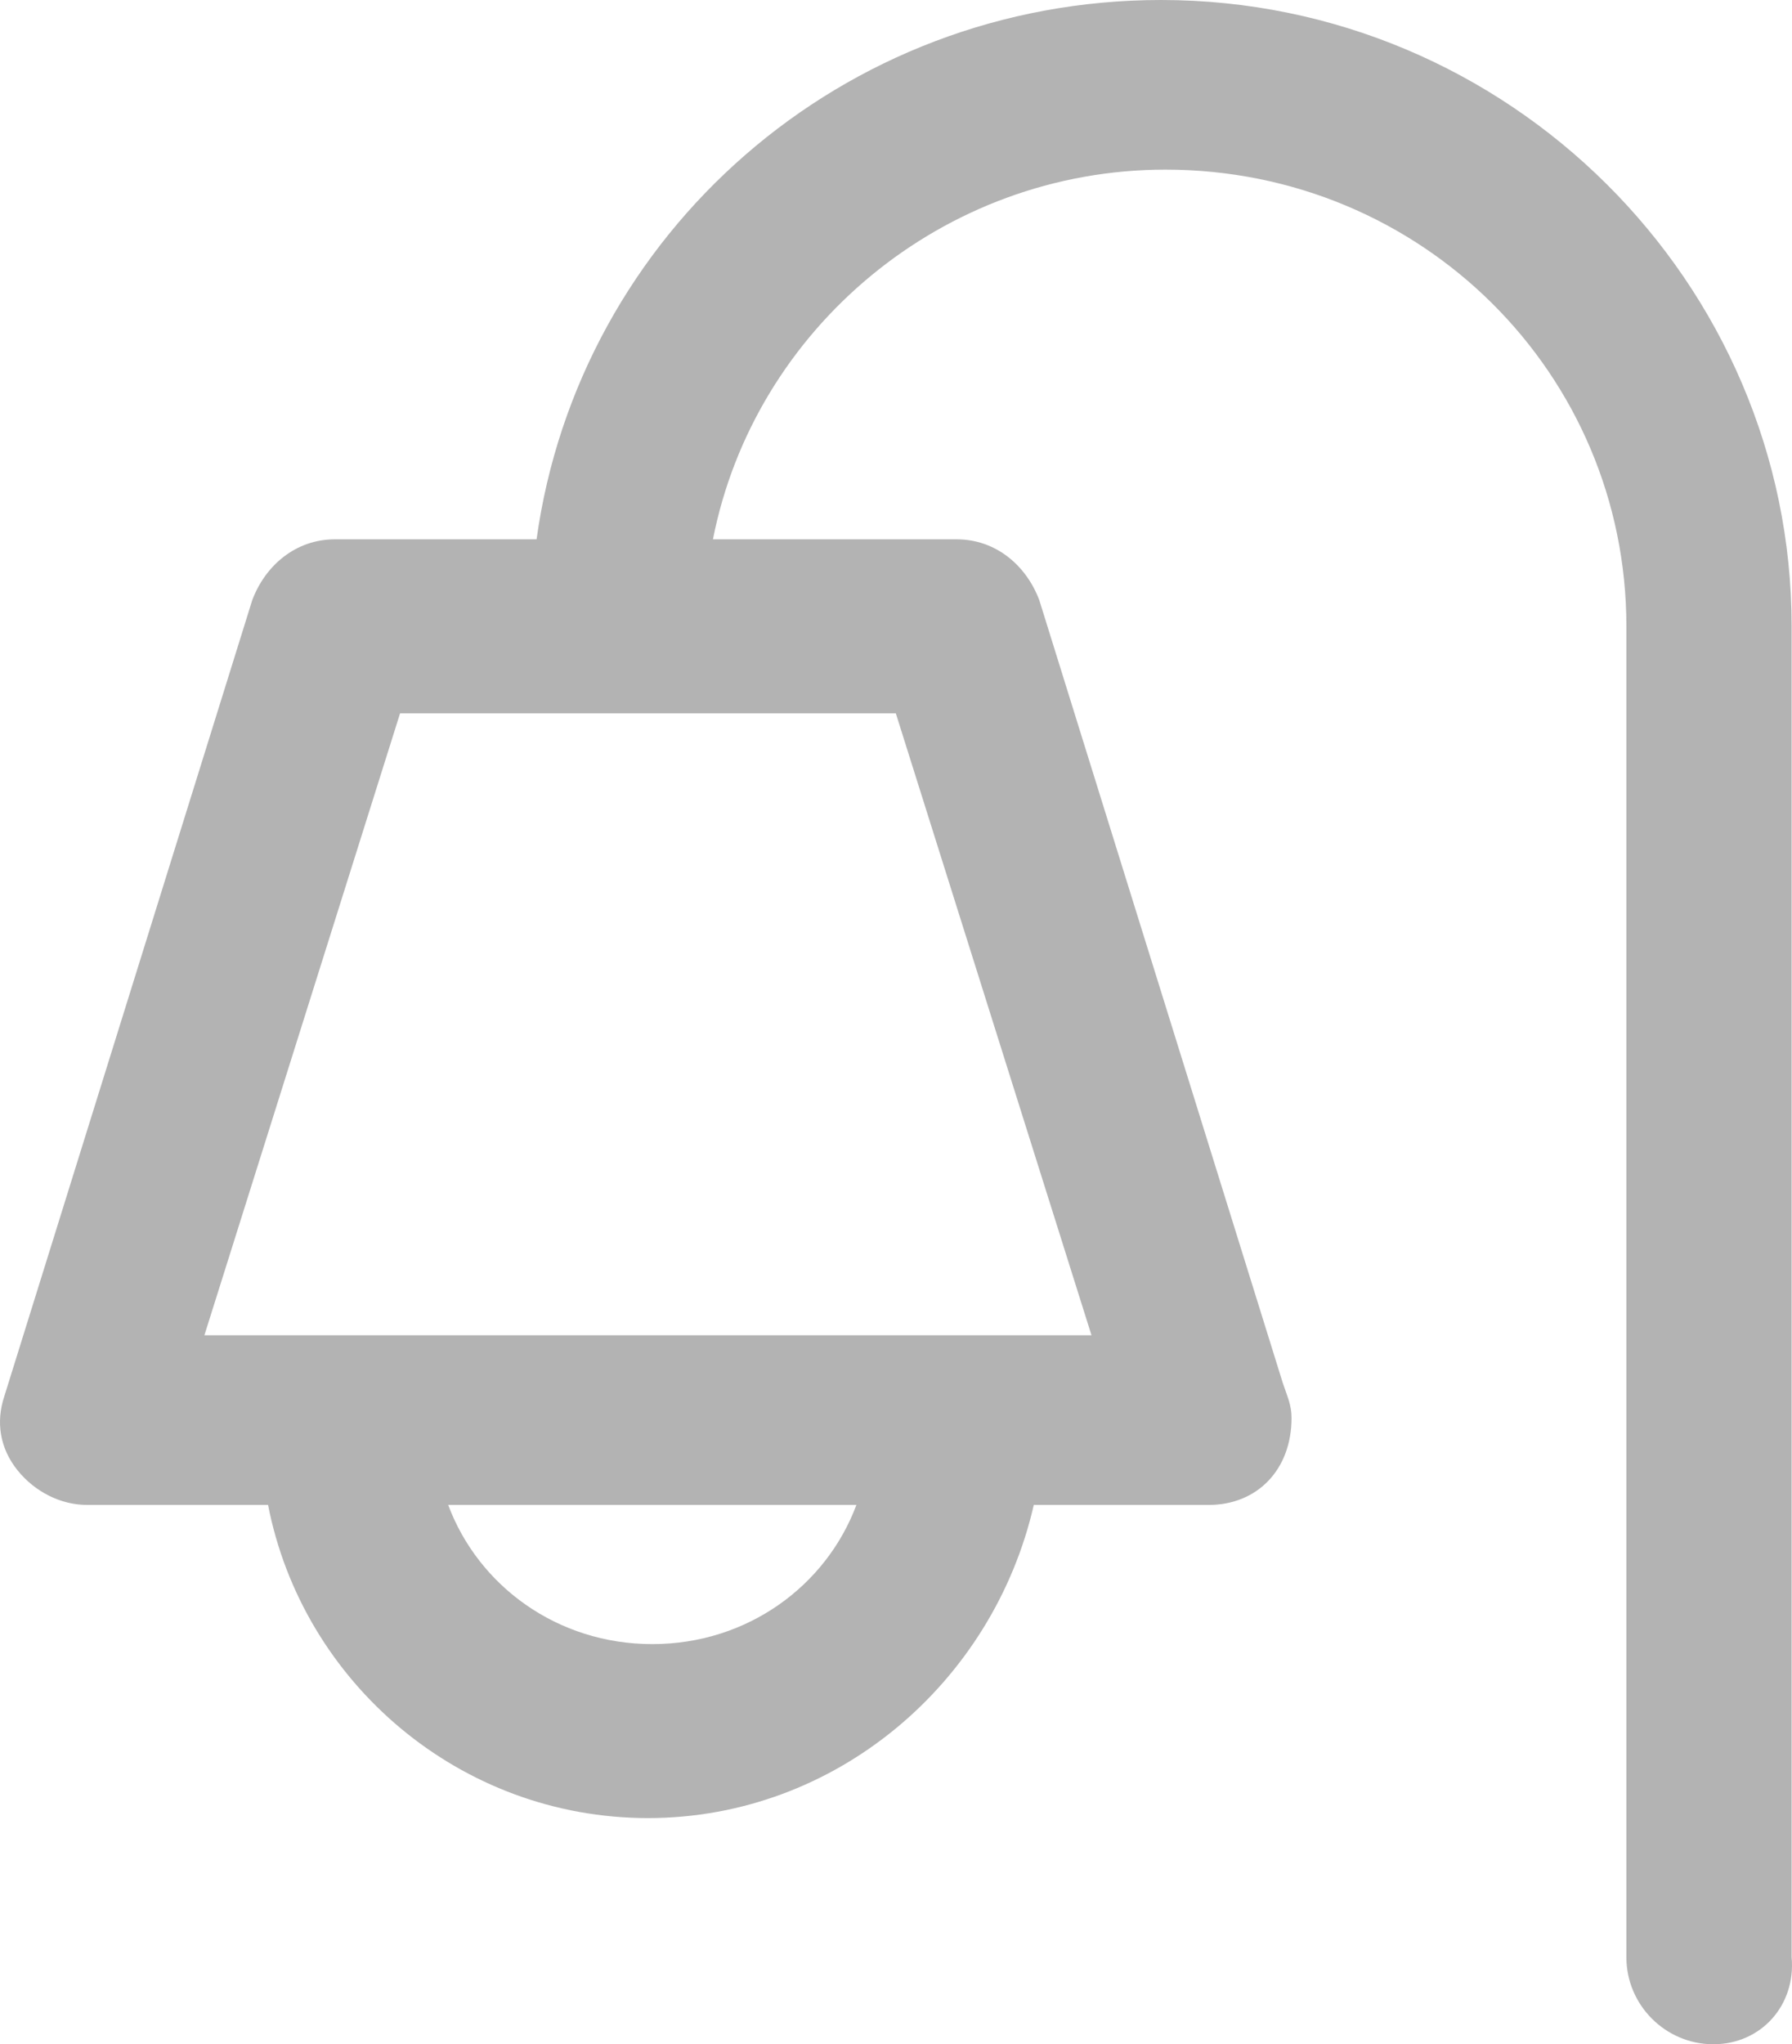 <?xml version="1.0" encoding="utf-8"?>
<svg width="701.421" height="800" viewBox="0 0 701.421 800" fill="none" xmlns="http://www.w3.org/2000/svg">
  <path id="Shape" d="M701.277 765.958C701.277 765.958 701.277 245.106 701.277 245.106C701.277 110.639 590.638 0 454.468 0C329.86 0 226.651 91.228 210.019 211.064C210.019 211.064 131.065 211.064 131.065 211.064C115.746 211.064 103.83 221.277 98.724 234.894C98.724 234.894 1.702 546.383 1.702 546.383C-1.702 556.595 0.001 566.808 6.808 575.319C13.616 583.83 23.83 588.936 34.043 588.936C34.043 588.936 104.924 588.936 104.924 588.936C118.504 658.592 180.105 711.489 253.618 711.489C327.13 711.489 388.732 658.592 404.643 588.936C404.643 588.936 473.193 588.936 473.193 588.936C491.916 588.936 505.533 575.319 505.533 554.894C505.533 549.788 503.832 546.383 502.129 541.277C502.129 541.277 406.81 234.894 406.81 234.894C401.704 221.277 389.788 211.064 374.469 211.064C374.469 211.064 279.063 211.064 279.063 211.064C295.268 128.631 369.091 66.383 456.172 66.383C556.598 66.383 636.598 146.383 636.598 245.106C636.598 245.106 636.598 765.958 636.598 765.958C636.598 784.681 651.916 800 670.64 800C689.361 800 702.979 784.681 701.277 765.958C701.277 765.958 701.277 765.958 701.277 765.958ZM255.319 643.405C218.204 643.405 187.288 620.691 175.424 588.936C175.424 588.936 335.216 588.936 335.216 588.936C323.349 620.691 292.435 643.405 255.319 643.405C255.319 643.405 255.319 643.405 255.319 643.405ZM427.234 522.553L80.001 522.553L156.596 279.148L350.639 279.148L427.234 522.553L427.234 522.553Z" fill="#B3B3B3" />
</svg>